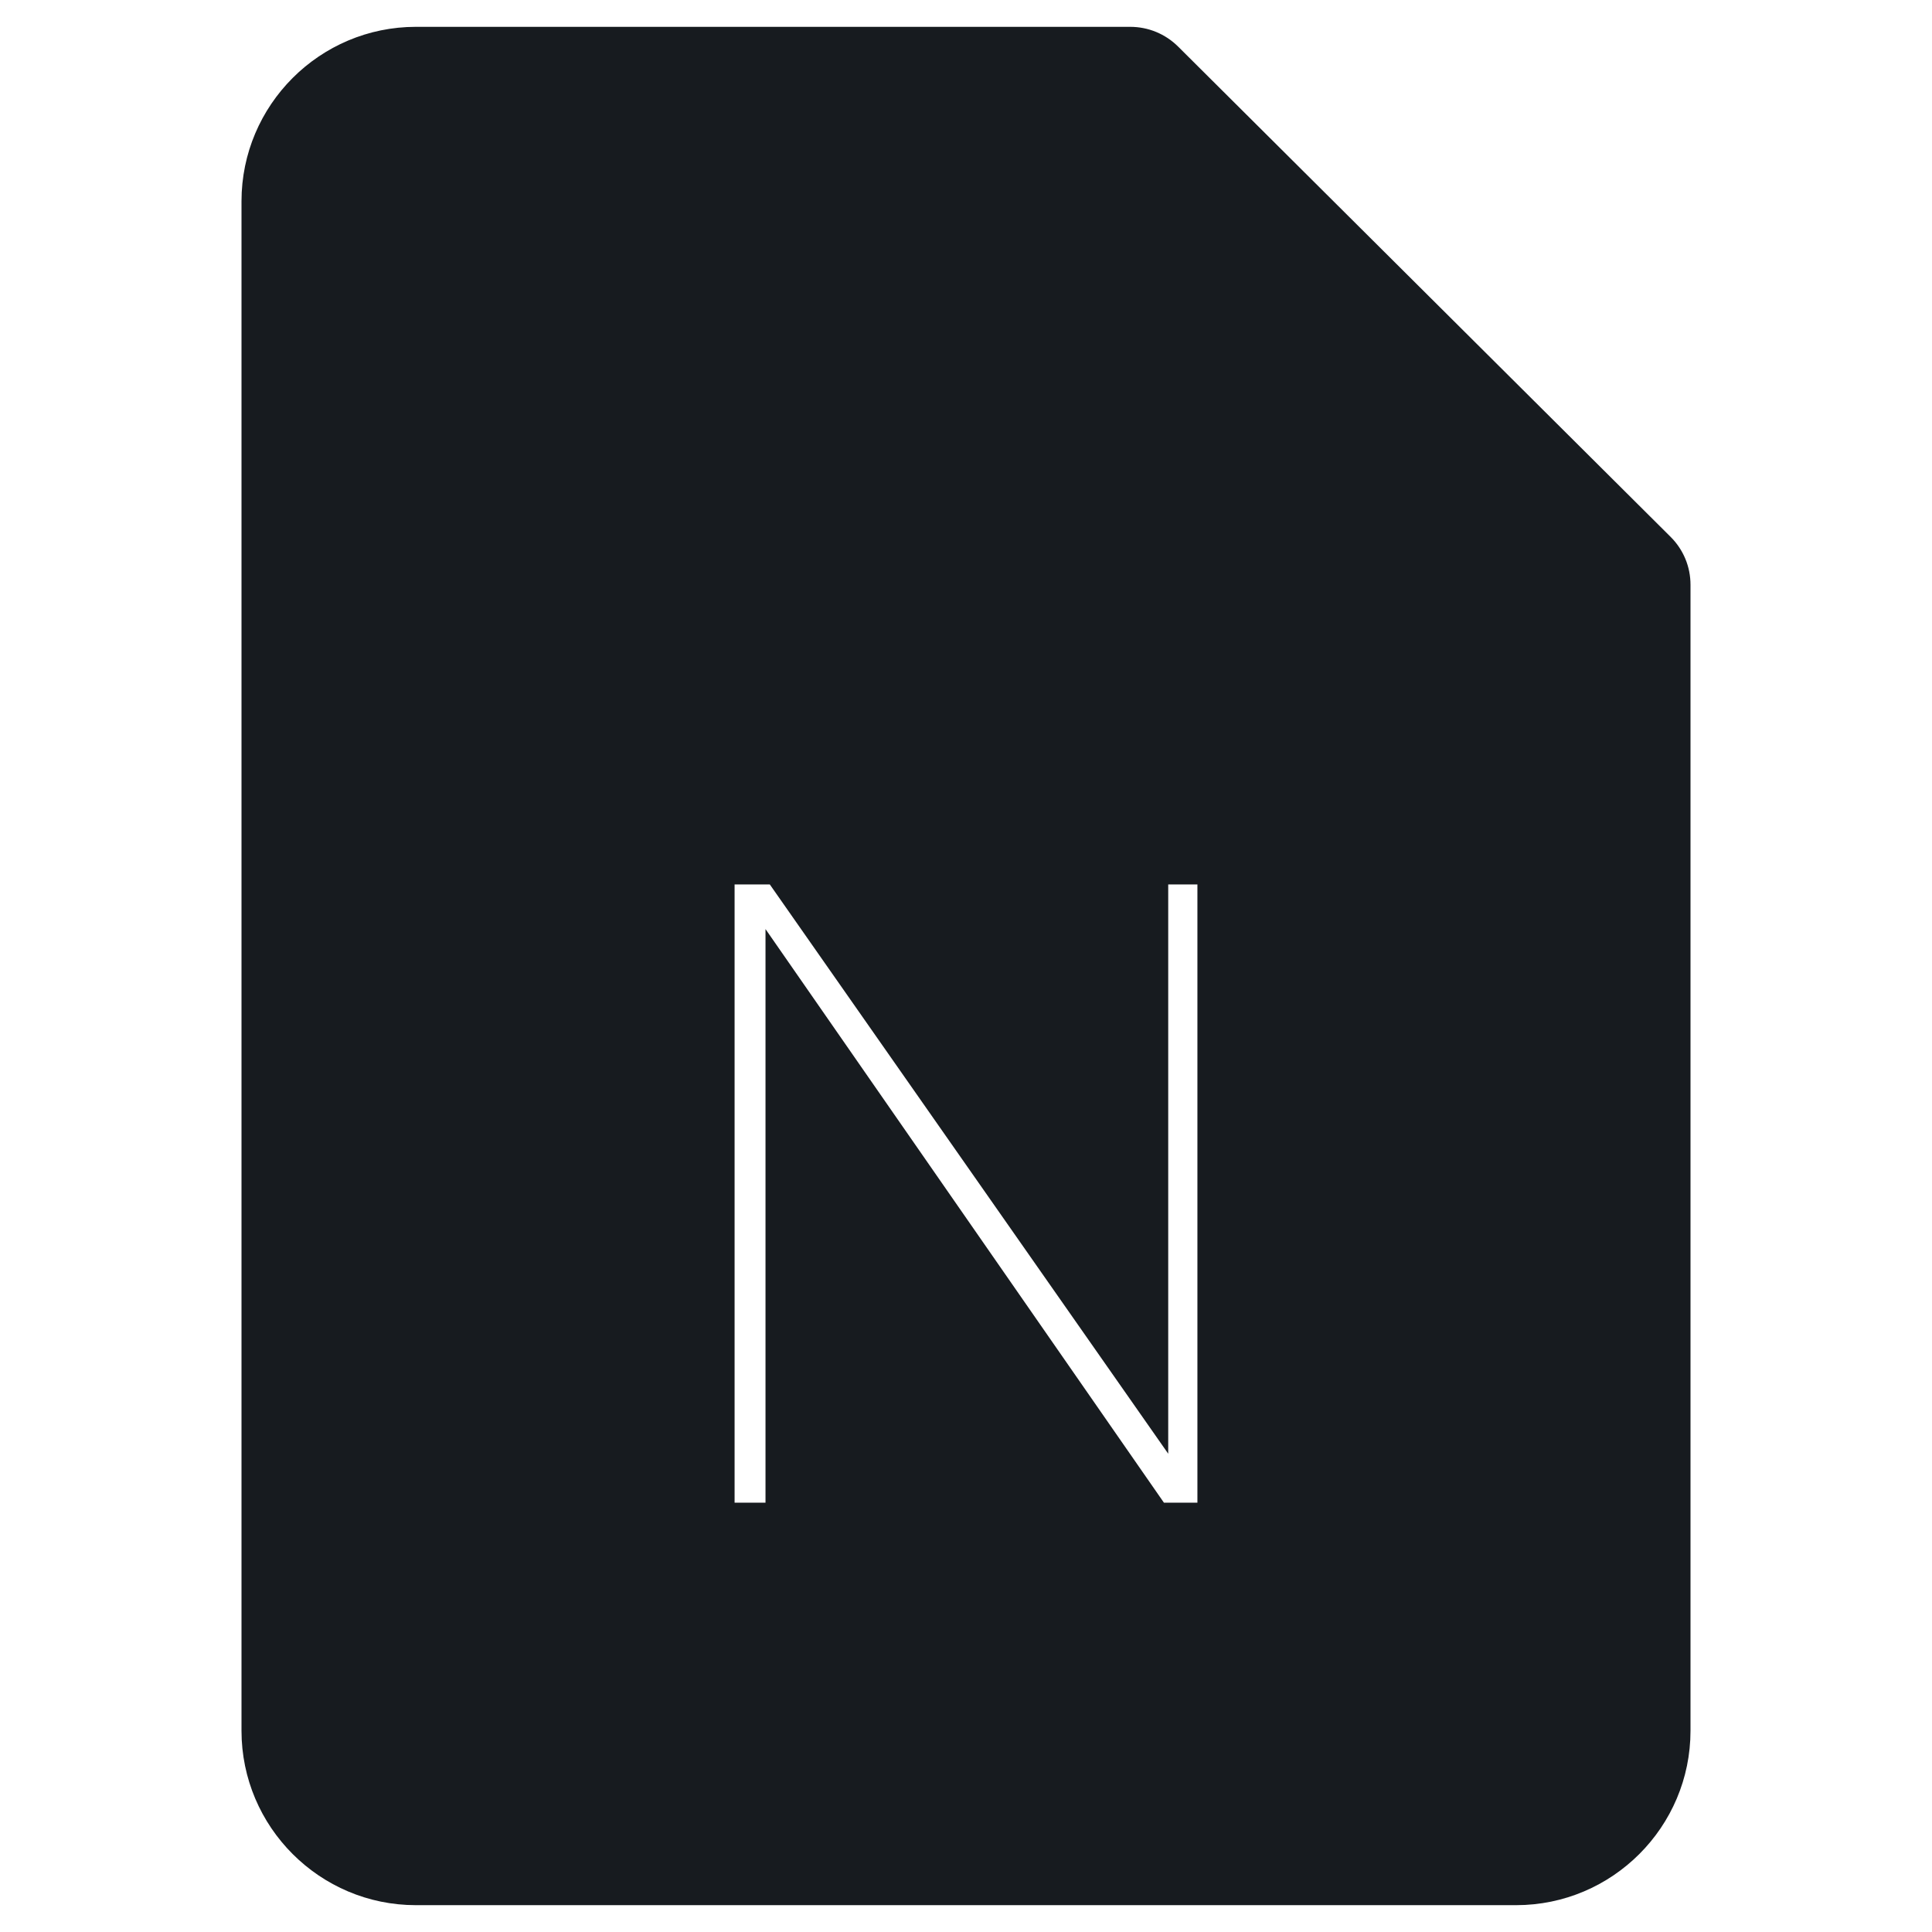 <?xml version="1.0" encoding="UTF-8"?>
<svg width="72px" height="72px" viewBox="0 0 72 72" version="1.1" xmlns="http://www.w3.org/2000/svg" xmlns:xlink="http://www.w3.org/1999/xlink">
    <!-- Generator: Sketch 60.1 (88133) - https://sketch.com -->
    <title>sources-and-media/file-onenote-active_72</title>
    <desc>Created with Sketch.</desc>
    <g id="sources-and-media/file-onenote-active_72" stroke="none" stroke-width="1" fill="none" fill-rule="evenodd">
        <path d="M43.909,1.74 L62.257,20.006 C62.736,20.483 63,21.118 63,21.794 L63,64.5 C63,68.084 60.084,71 56.5,71 L15.5,71 C11.916,71 9,68.084 9,64.5 L9,7.5 C9,3.916 11.916,1 15.5,1 L42.117,1 C42.793,1 43.43,1.263 43.909,1.74 Z M43.536,54.176 L43.536,32.96 L44.624,32.96 L44.624,56 L43.376,56 L28.528,34.624 L28.528,56 L27.376,56 L27.376,32.96 L28.688,32.96 L43.536,54.176 Z" id="Shape" fill="#171B1F"></path>
    </g>
</svg>